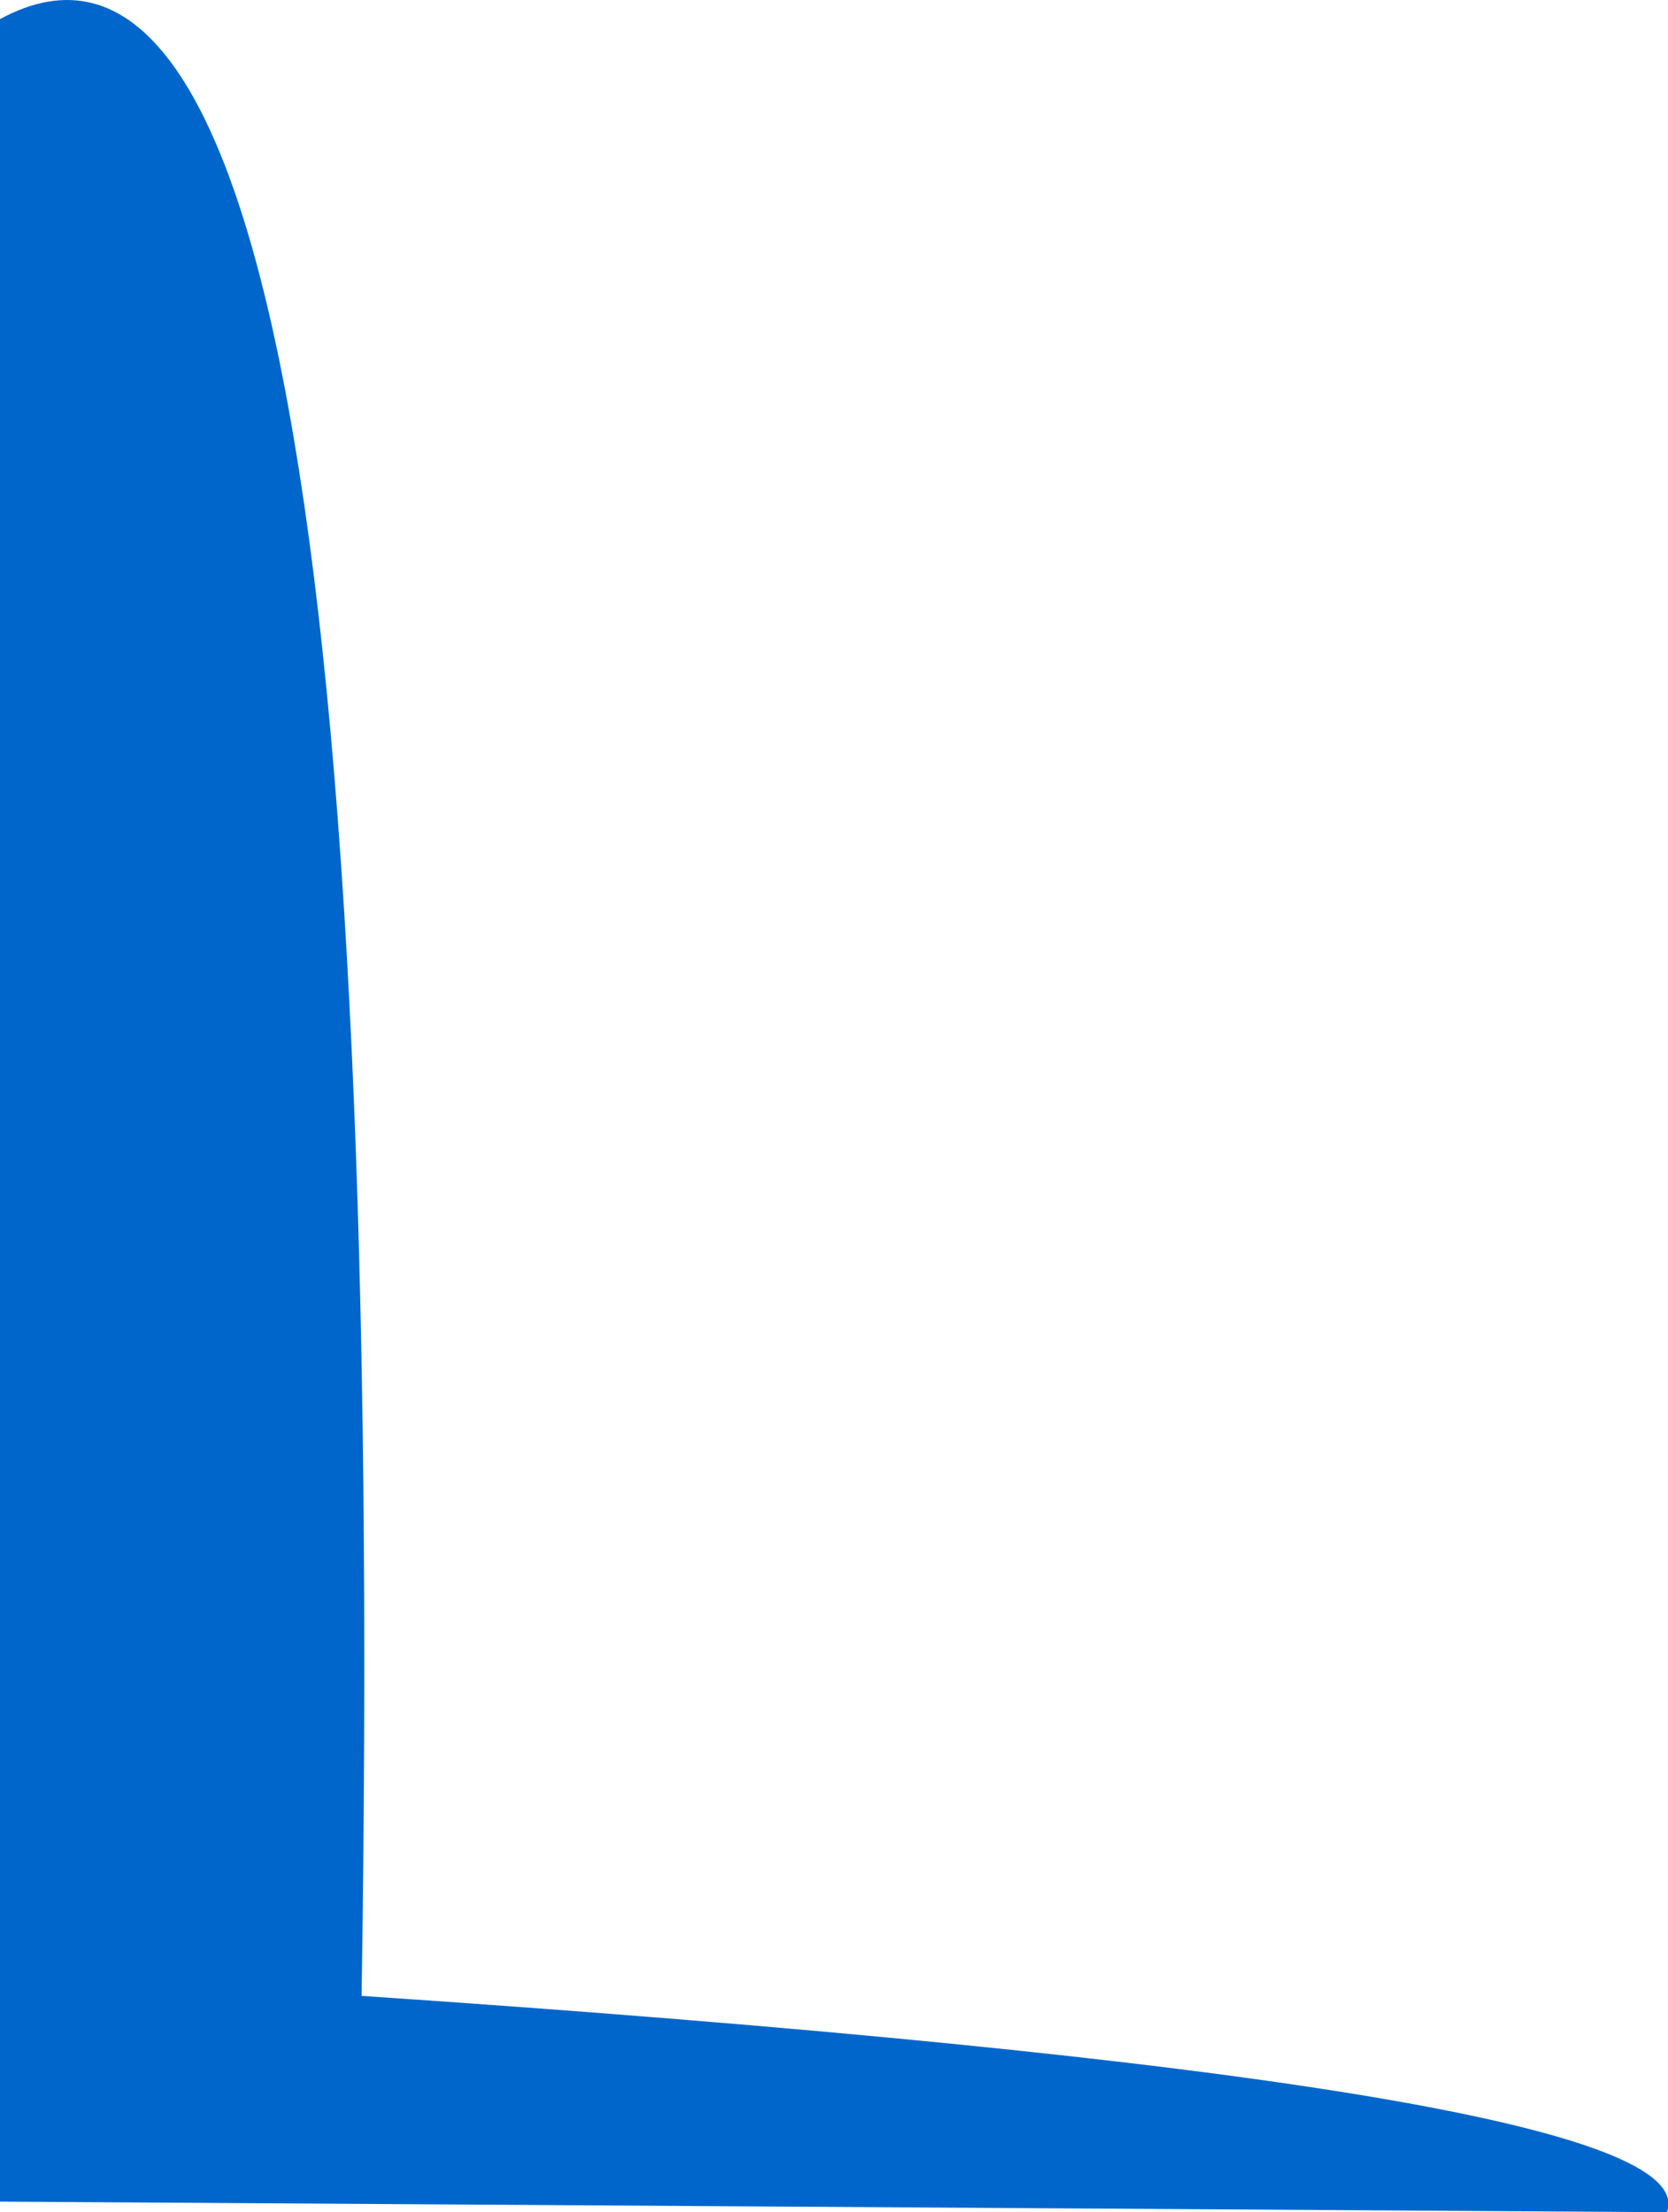 <?xml version="1.0" encoding="UTF-8" standalone="no"?>
<svg xmlns:xlink="http://www.w3.org/1999/xlink" height="104.3px" width="78.65px" xmlns="http://www.w3.org/2000/svg">
  <g transform="matrix(1.0, 0.0, 0.0, 1.0, 39.3, 52.15)">
    <path d="M-39.3 -51.25 Q-20.65 -61.35 -22.25 41.95 41.5 46.25 39.3 52.15 L-39.3 51.65 -39.3 -51.25" fill="#0066cc" fill-rule="evenodd" stroke="none"/>
  </g>
</svg>
